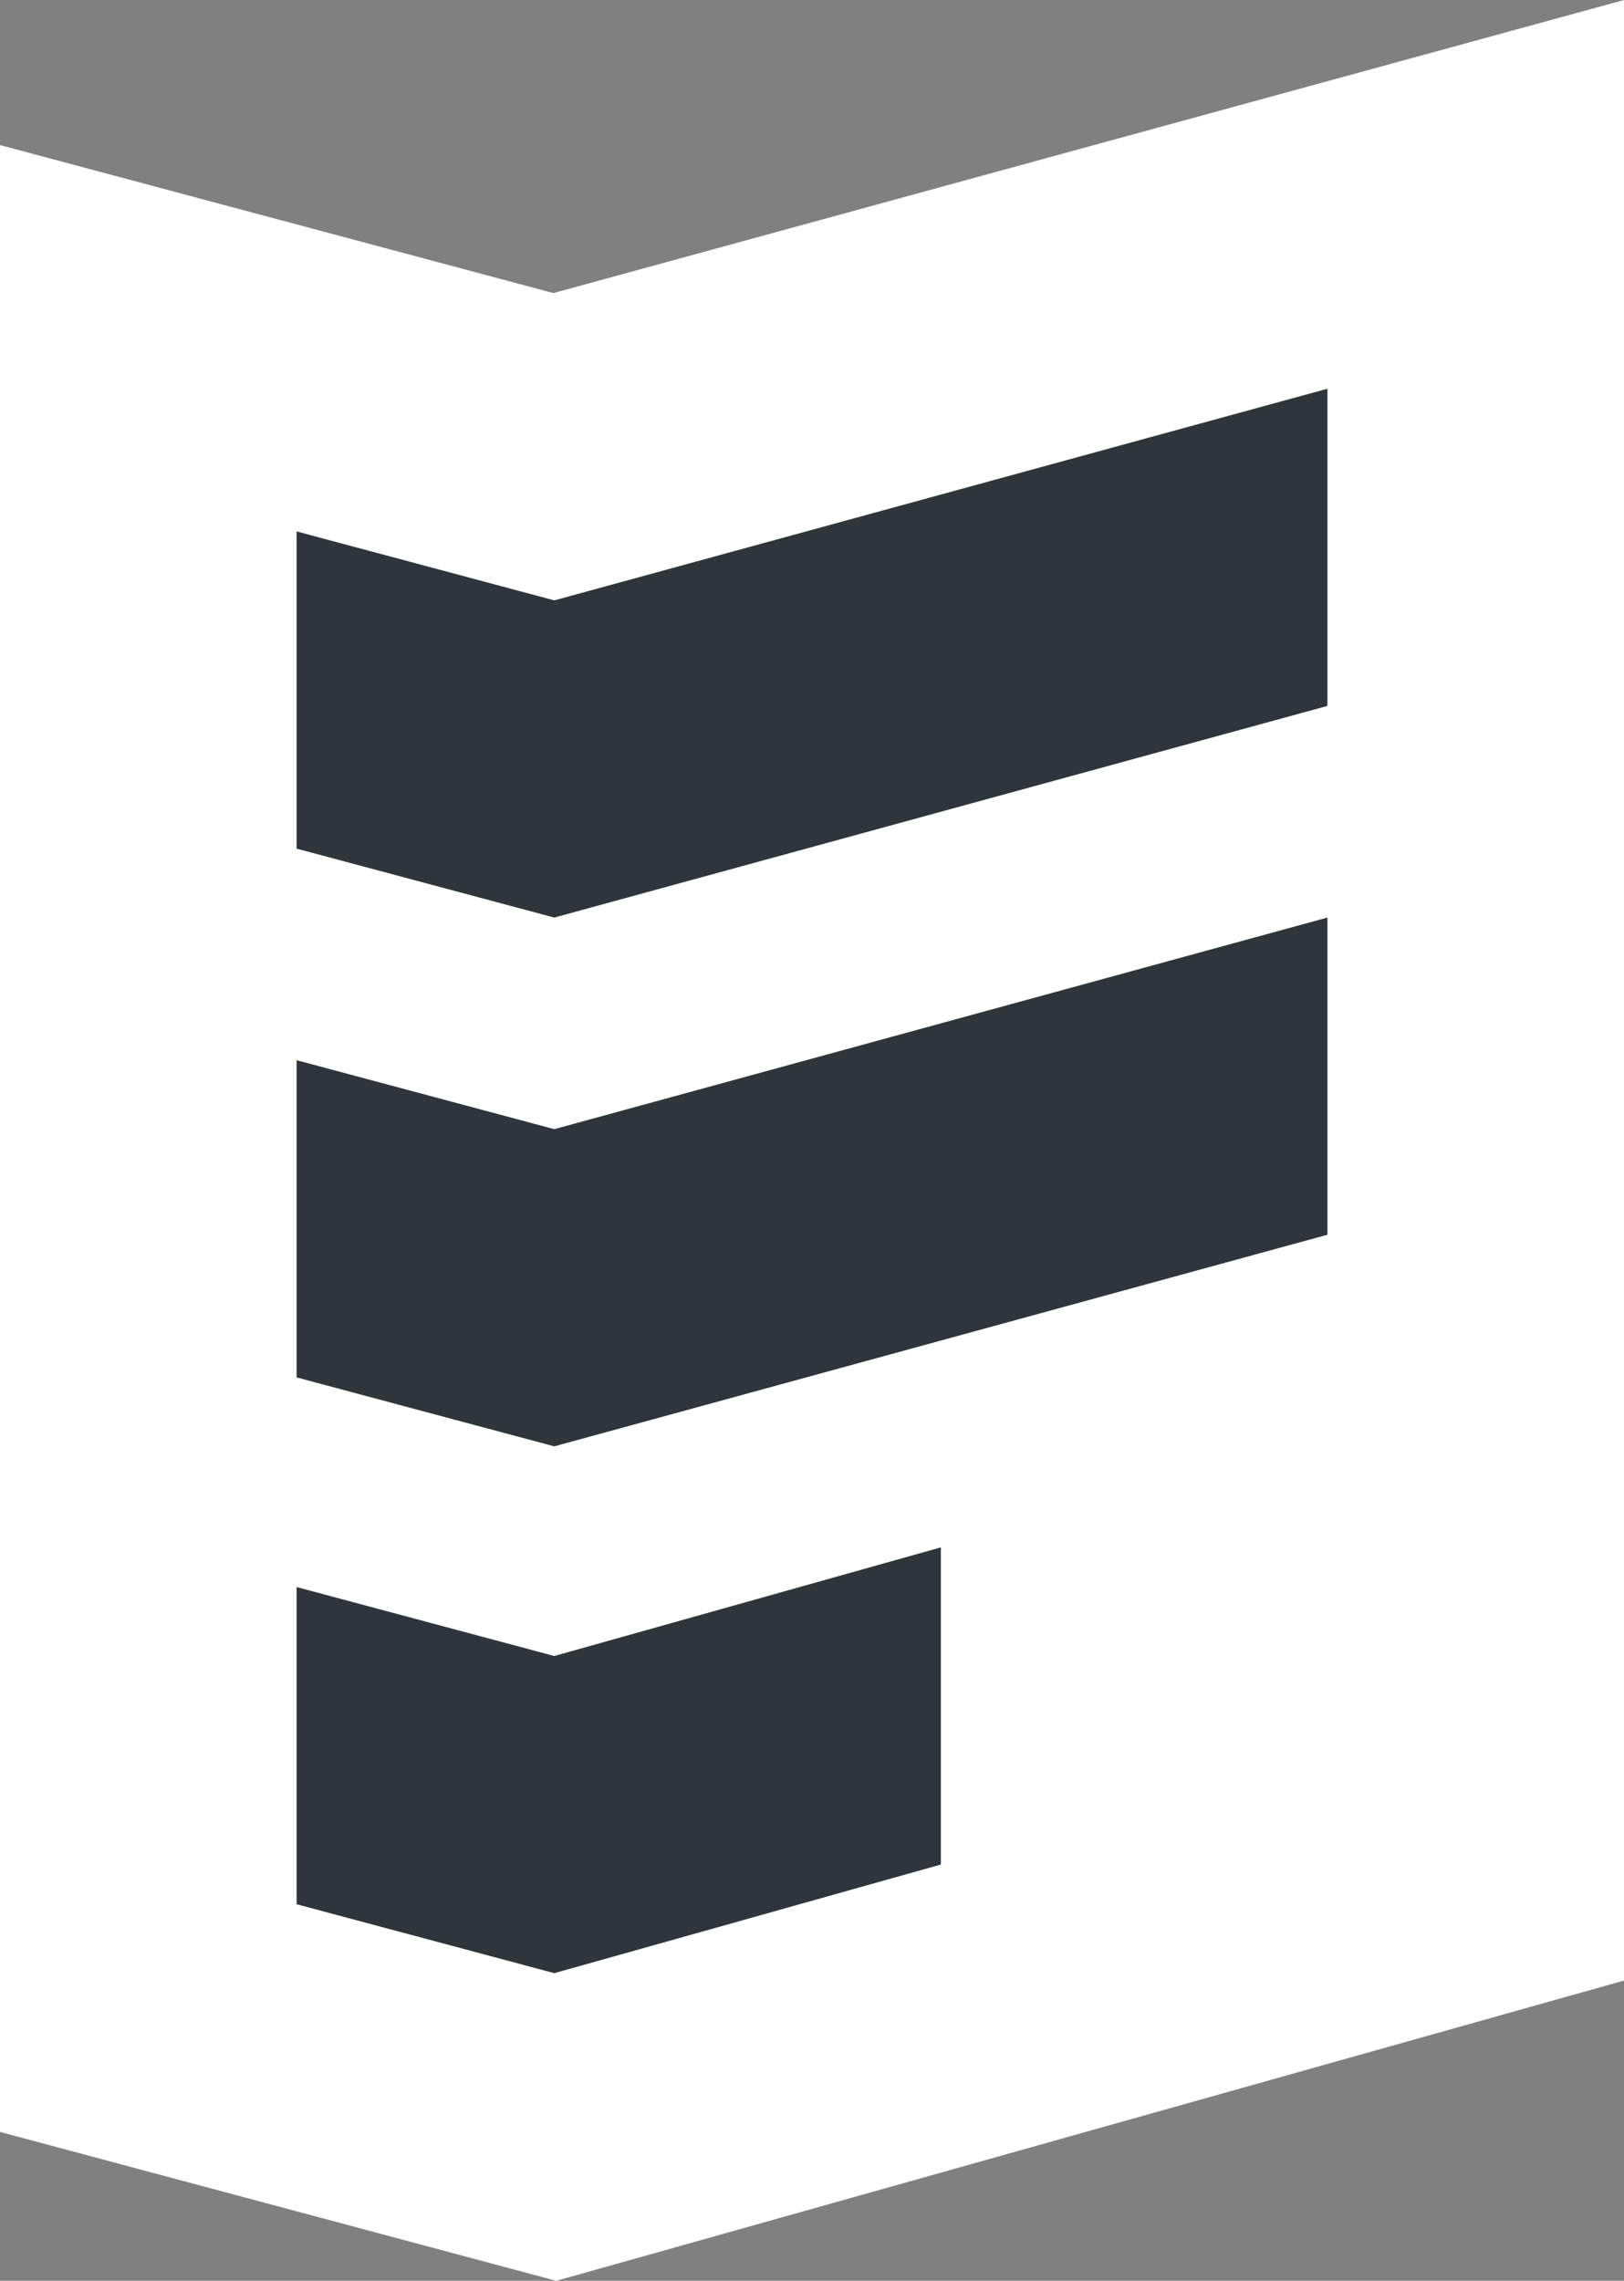 <svg xmlns="http://www.w3.org/2000/svg" width="77.13" height="108.312" viewBox="0 0 77.13 108.312">
  <rect x="0" y="0" width="77.13" height="108.312" fill="#808080" stroke="none"/>
  <g id="Group_464" data-name="Group 464" transform="translate(-74 -50.333)">
    <path id="Path_566" data-name="Path 566" d="M655.274,166.558l-26.283-7.029v94.353l26.419,7.07,50.711-14.258V152.641Z" transform="translate(-554.992 -102.307)" fill="#fff"/>
    <g id="Group_459" data-name="Group 459" transform="translate(88.087 68.793)">
      <path id="Path_543" data-name="Path 543" d="M642.328,163.526l-12.238-3.274v15.062l12.238,3.274,18.36-5.159V158.367Z" transform="translate(-630.09 -103.345)" fill="#fff"/>
      <path id="Path_544" data-name="Path 544" d="M642.328,166.085l-12.238-3.274v15.063l12.238,3.274,36.72-10.049V156.036Z" transform="translate(-630.09 -130.923)" fill="#fff"/>
      <path id="Path_545" data-name="Path 545" d="M642.328,164.13l-12.238-3.274v15.063l12.238,3.274,36.72-10.051V154.079Z" transform="translate(-630.09 -154.079)" fill="#fff"/>
    </g>
    <g id="Group_461" data-name="Group 461" transform="translate(88.087 68.793)">
      <path id="Path_543-2" data-name="Path 543" d="M642.328,163.526l-12.238-3.274v15.062l12.238,3.274,18.36-5.159V158.367Z" transform="translate(-630.09 -103.345)" fill="#2e353b"/>
      <path id="Path_544-2" data-name="Path 544" d="M642.328,166.085l-12.238-3.274v15.063l12.238,3.274,36.72-10.049V156.036Z" transform="translate(-630.09 -130.923)" fill="#2e353b"/>
      <path id="Path_545-2" data-name="Path 545" d="M642.328,164.13l-12.238-3.274v15.063l12.238,3.274,36.72-10.051V154.079Z" transform="translate(-630.09 -154.079)" fill="#2e353b"/>
    </g>
  </g>
</svg>

